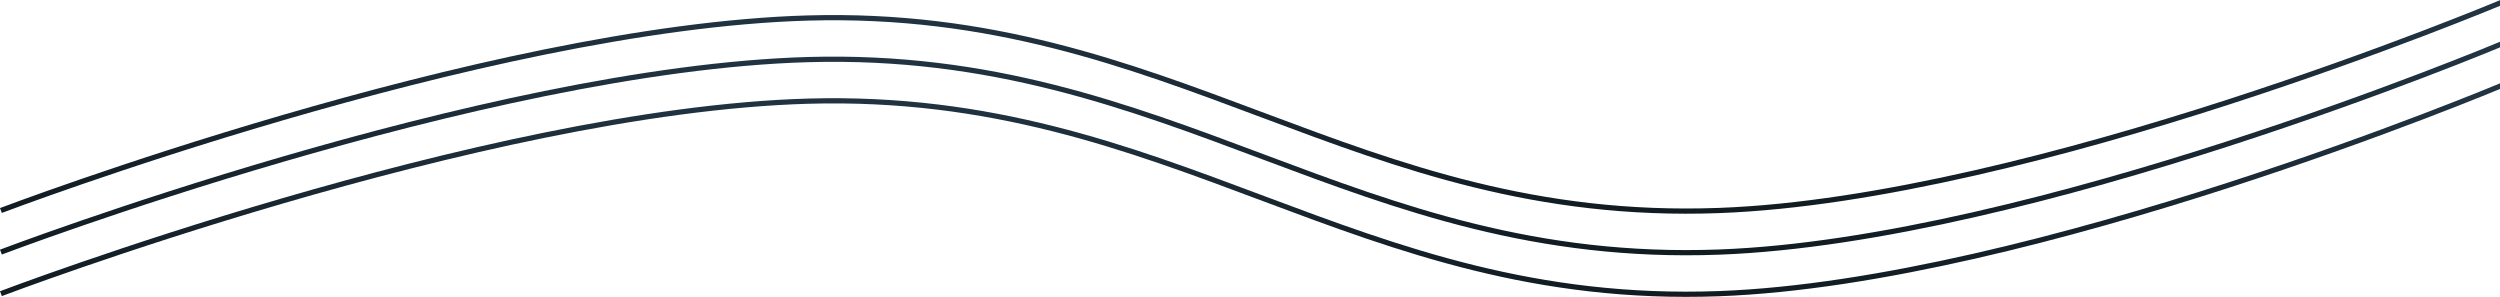 <svg width="1920" height="228" viewBox="0 0 1920 228" fill="none" xmlns="http://www.w3.org/2000/svg">
<path d="M0.707 161.666C0.707 161.666 370.947 20.904 620.626 13.826C901.295 5.869 1039.63 172.042 1320.22 161.666C1561.75 152.733 1920.71 1.999 1920.71 1.999" stroke="url(#paint0_linear)" stroke-width="4"/>
<path d="M0.707 193.599C0.707 193.599 370.947 52.838 620.626 45.759C901.295 37.802 1039.63 203.976 1320.22 193.599C1561.75 184.667 1920.71 33.932 1920.71 33.932" stroke="url(#paint1_linear)" stroke-width="4"/>
<path d="M0.707 225.532C0.707 225.532 370.947 84.771 620.626 77.693C901.295 69.736 1039.63 235.909 1320.22 225.532C1561.75 216.6 1920.71 65.865 1920.71 65.865" stroke="url(#paint2_linear)" stroke-width="4"/>
<defs>
<linearGradient id="paint0_linear" x1="960.707" y1="1.999" x2="960.707" y2="162.132" gradientUnits="userSpaceOnUse">
<stop stop-color="#223544"/>
<stop offset="1" stop-color="#111B22"/>
</linearGradient>
<linearGradient id="paint1_linear" x1="960.707" y1="33.932" x2="960.707" y2="194.066" gradientUnits="userSpaceOnUse">
<stop stop-color="#223544"/>
<stop offset="1" stop-color="#111B22"/>
</linearGradient>
<linearGradient id="paint2_linear" x1="960.707" y1="65.865" x2="960.707" y2="225.999" gradientUnits="userSpaceOnUse">
<stop stop-color="#223544"/>
<stop offset="1" stop-color="#111B22"/>
</linearGradient>
</defs>
</svg>
